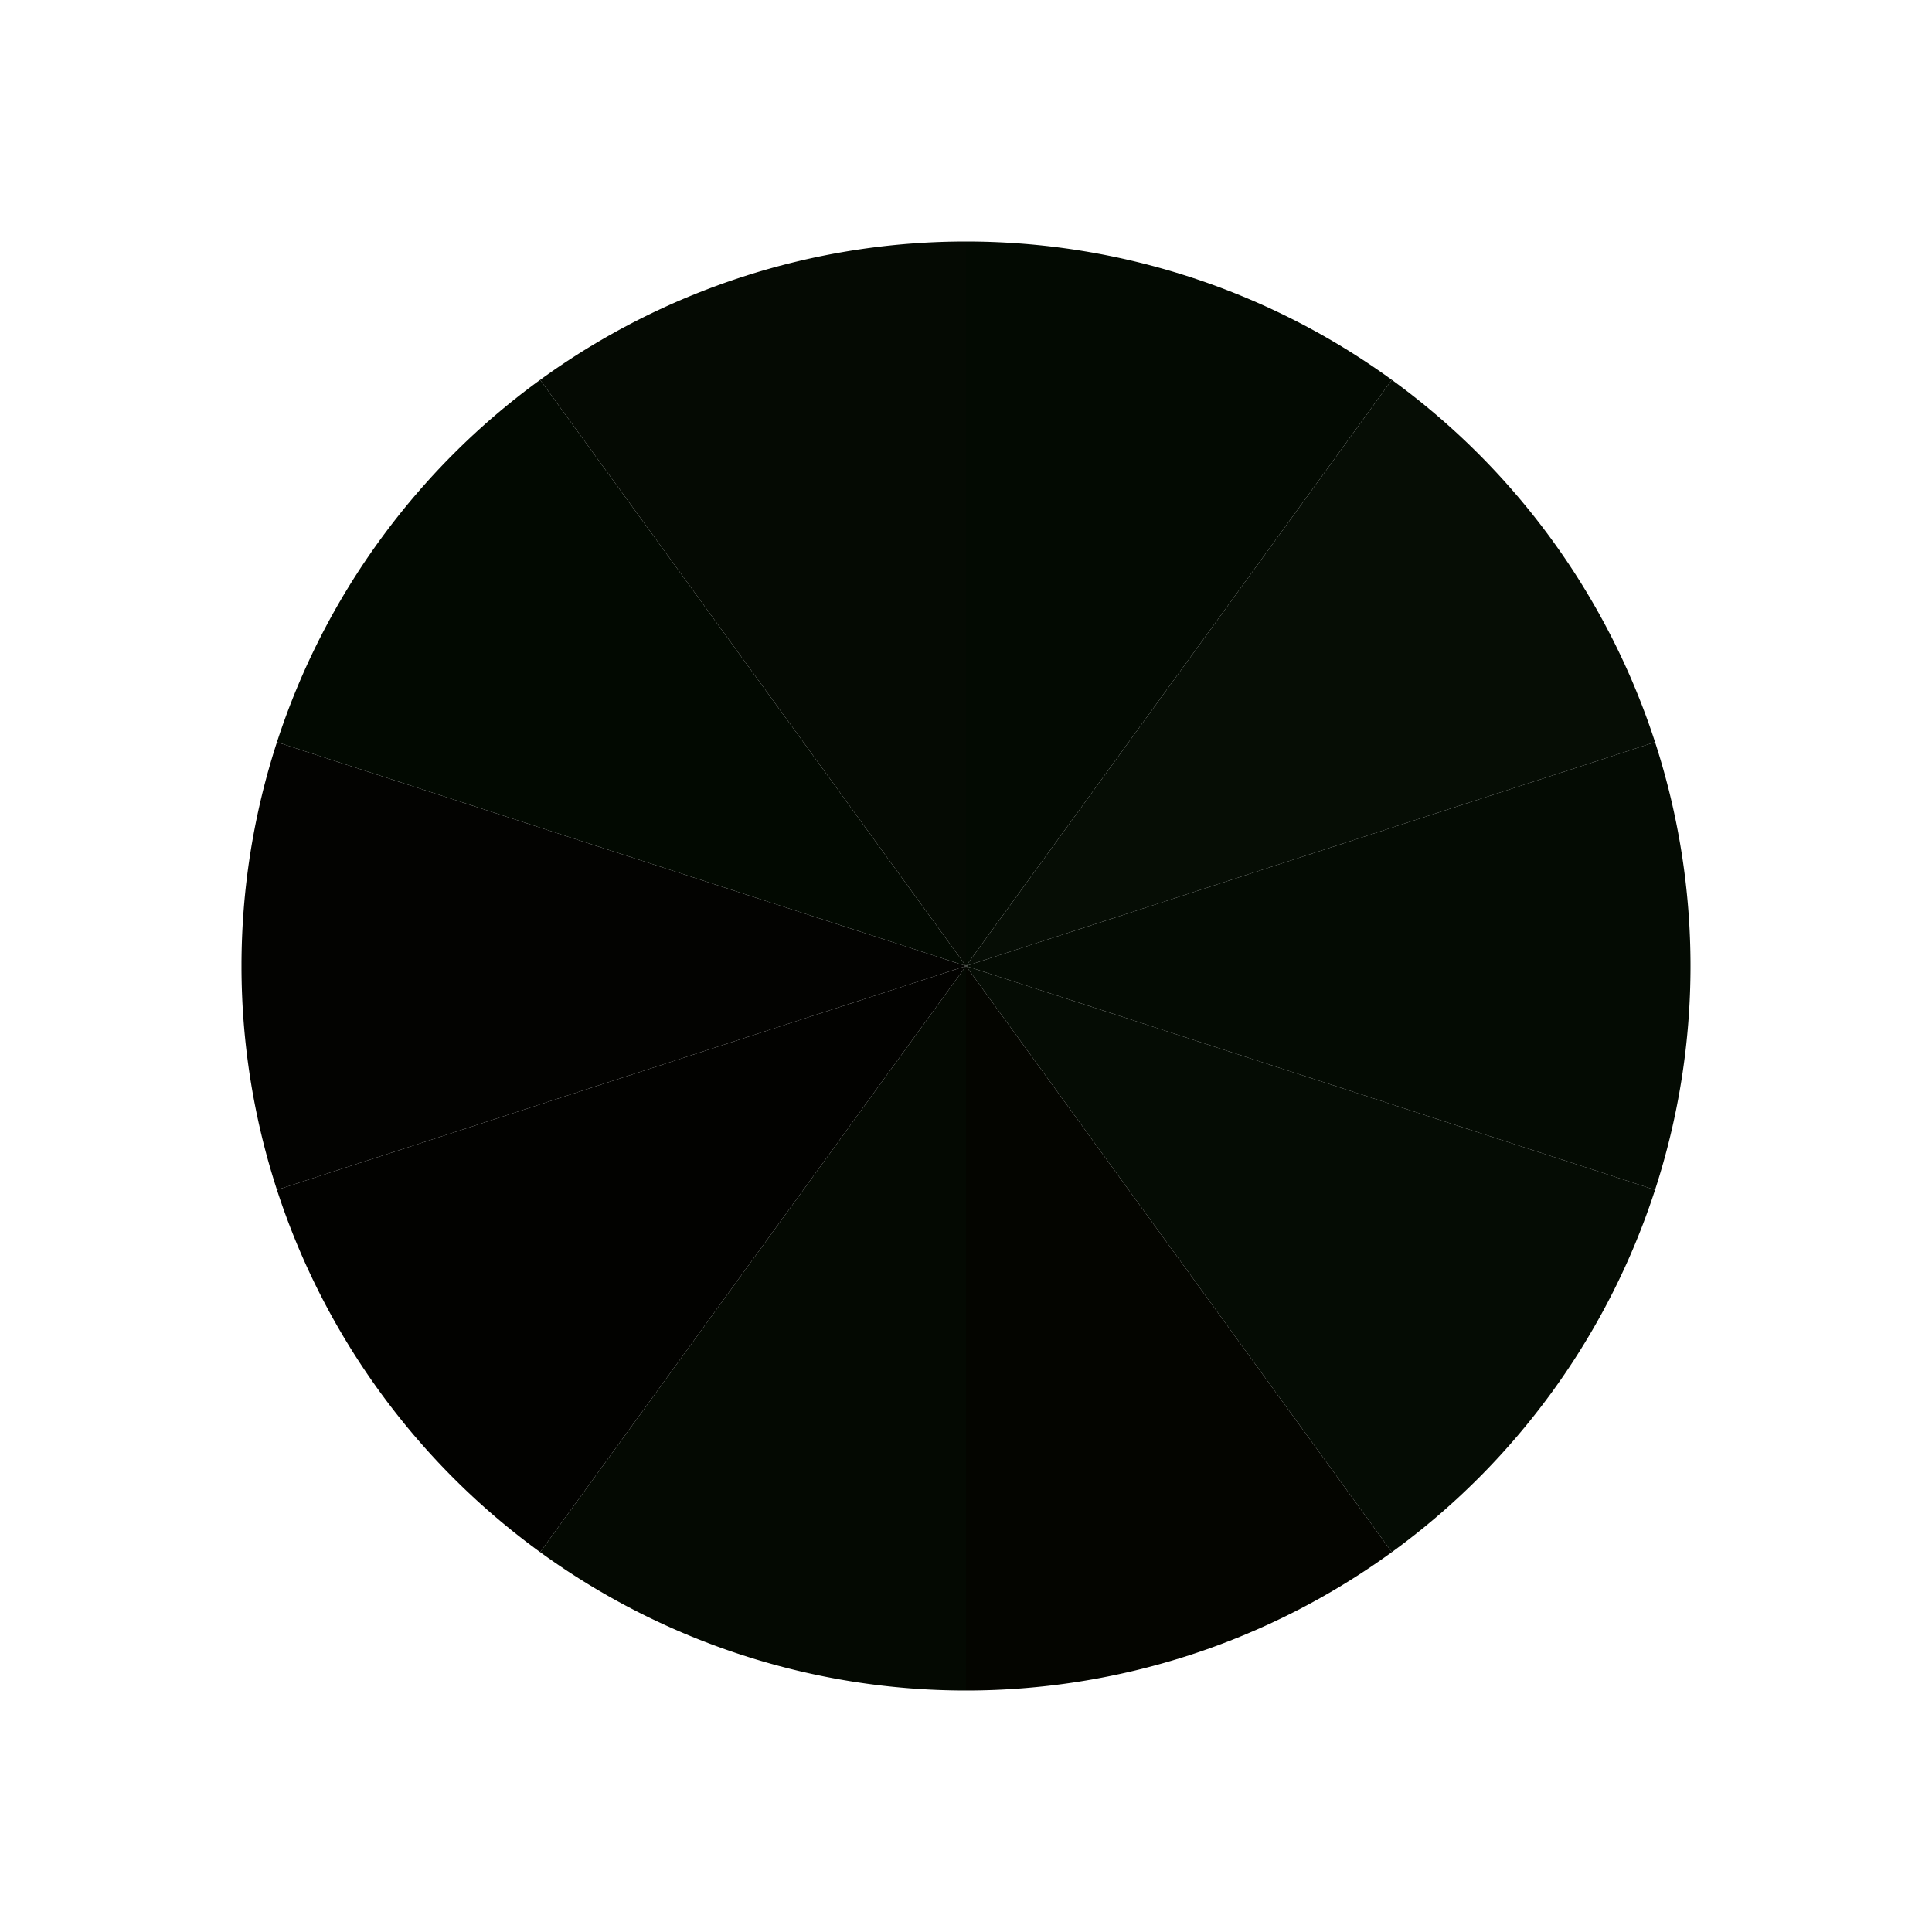 <?xml version="1.0" encoding="UTF-8" standalone="no"?>
<svg width="400" height="400" xmlns="http://www.w3.org/2000/svg">
  <rect width="100%" height="100%" fill="#ffffff" />
  <path d="M200.00,50.00 A150.00,150.00 0 0,1 288.17,78.65 L200.00,200.00 Z" fill="#030a02" />
  <path d="M288.17,78.65 A150.00,150.00 0 0,1 342.66,153.65 L200.00,200.00 Z" fill="#060d05" />
  <path d="M342.66,153.65 A150.00,150.00 0 0,1 342.66,246.35 L200.00,200.00 Z" fill="#040b03" />
  <path d="M342.66,246.35 A150.00,150.00 0 0,1 288.17,321.35 L200.00,200.00 Z" fill="#050c04" />
  <path d="M288.17,321.35 A150.00,150.00 0 0,1 200.00,350.00 L200.00,200.00 Z" fill="#040500" />
  <path d="M200.00,350.00 A150.00,150.00 0 0,1 111.83,321.35 L200.00,200.00 Z" fill="#040902" />
  <path d="M111.83,321.35 A150.00,150.00 0 0,1 57.34,246.35 L200.00,200.00 Z" fill="#020200" />
  <path d="M57.34,246.35 A150.00,150.00 0 0,1 57.34,153.65 L200.00,200.00 Z" fill="#030301" />
  <path d="M57.34,153.65 A150.00,150.00 0 0,1 111.83,78.65 L200.00,200.00 Z" fill="#020901" />
  <path d="M111.83,78.65 A150.00,150.00 0 0,1 200.00,50.00 L200.00,200.00 Z" fill="#050a03" />
</svg>
